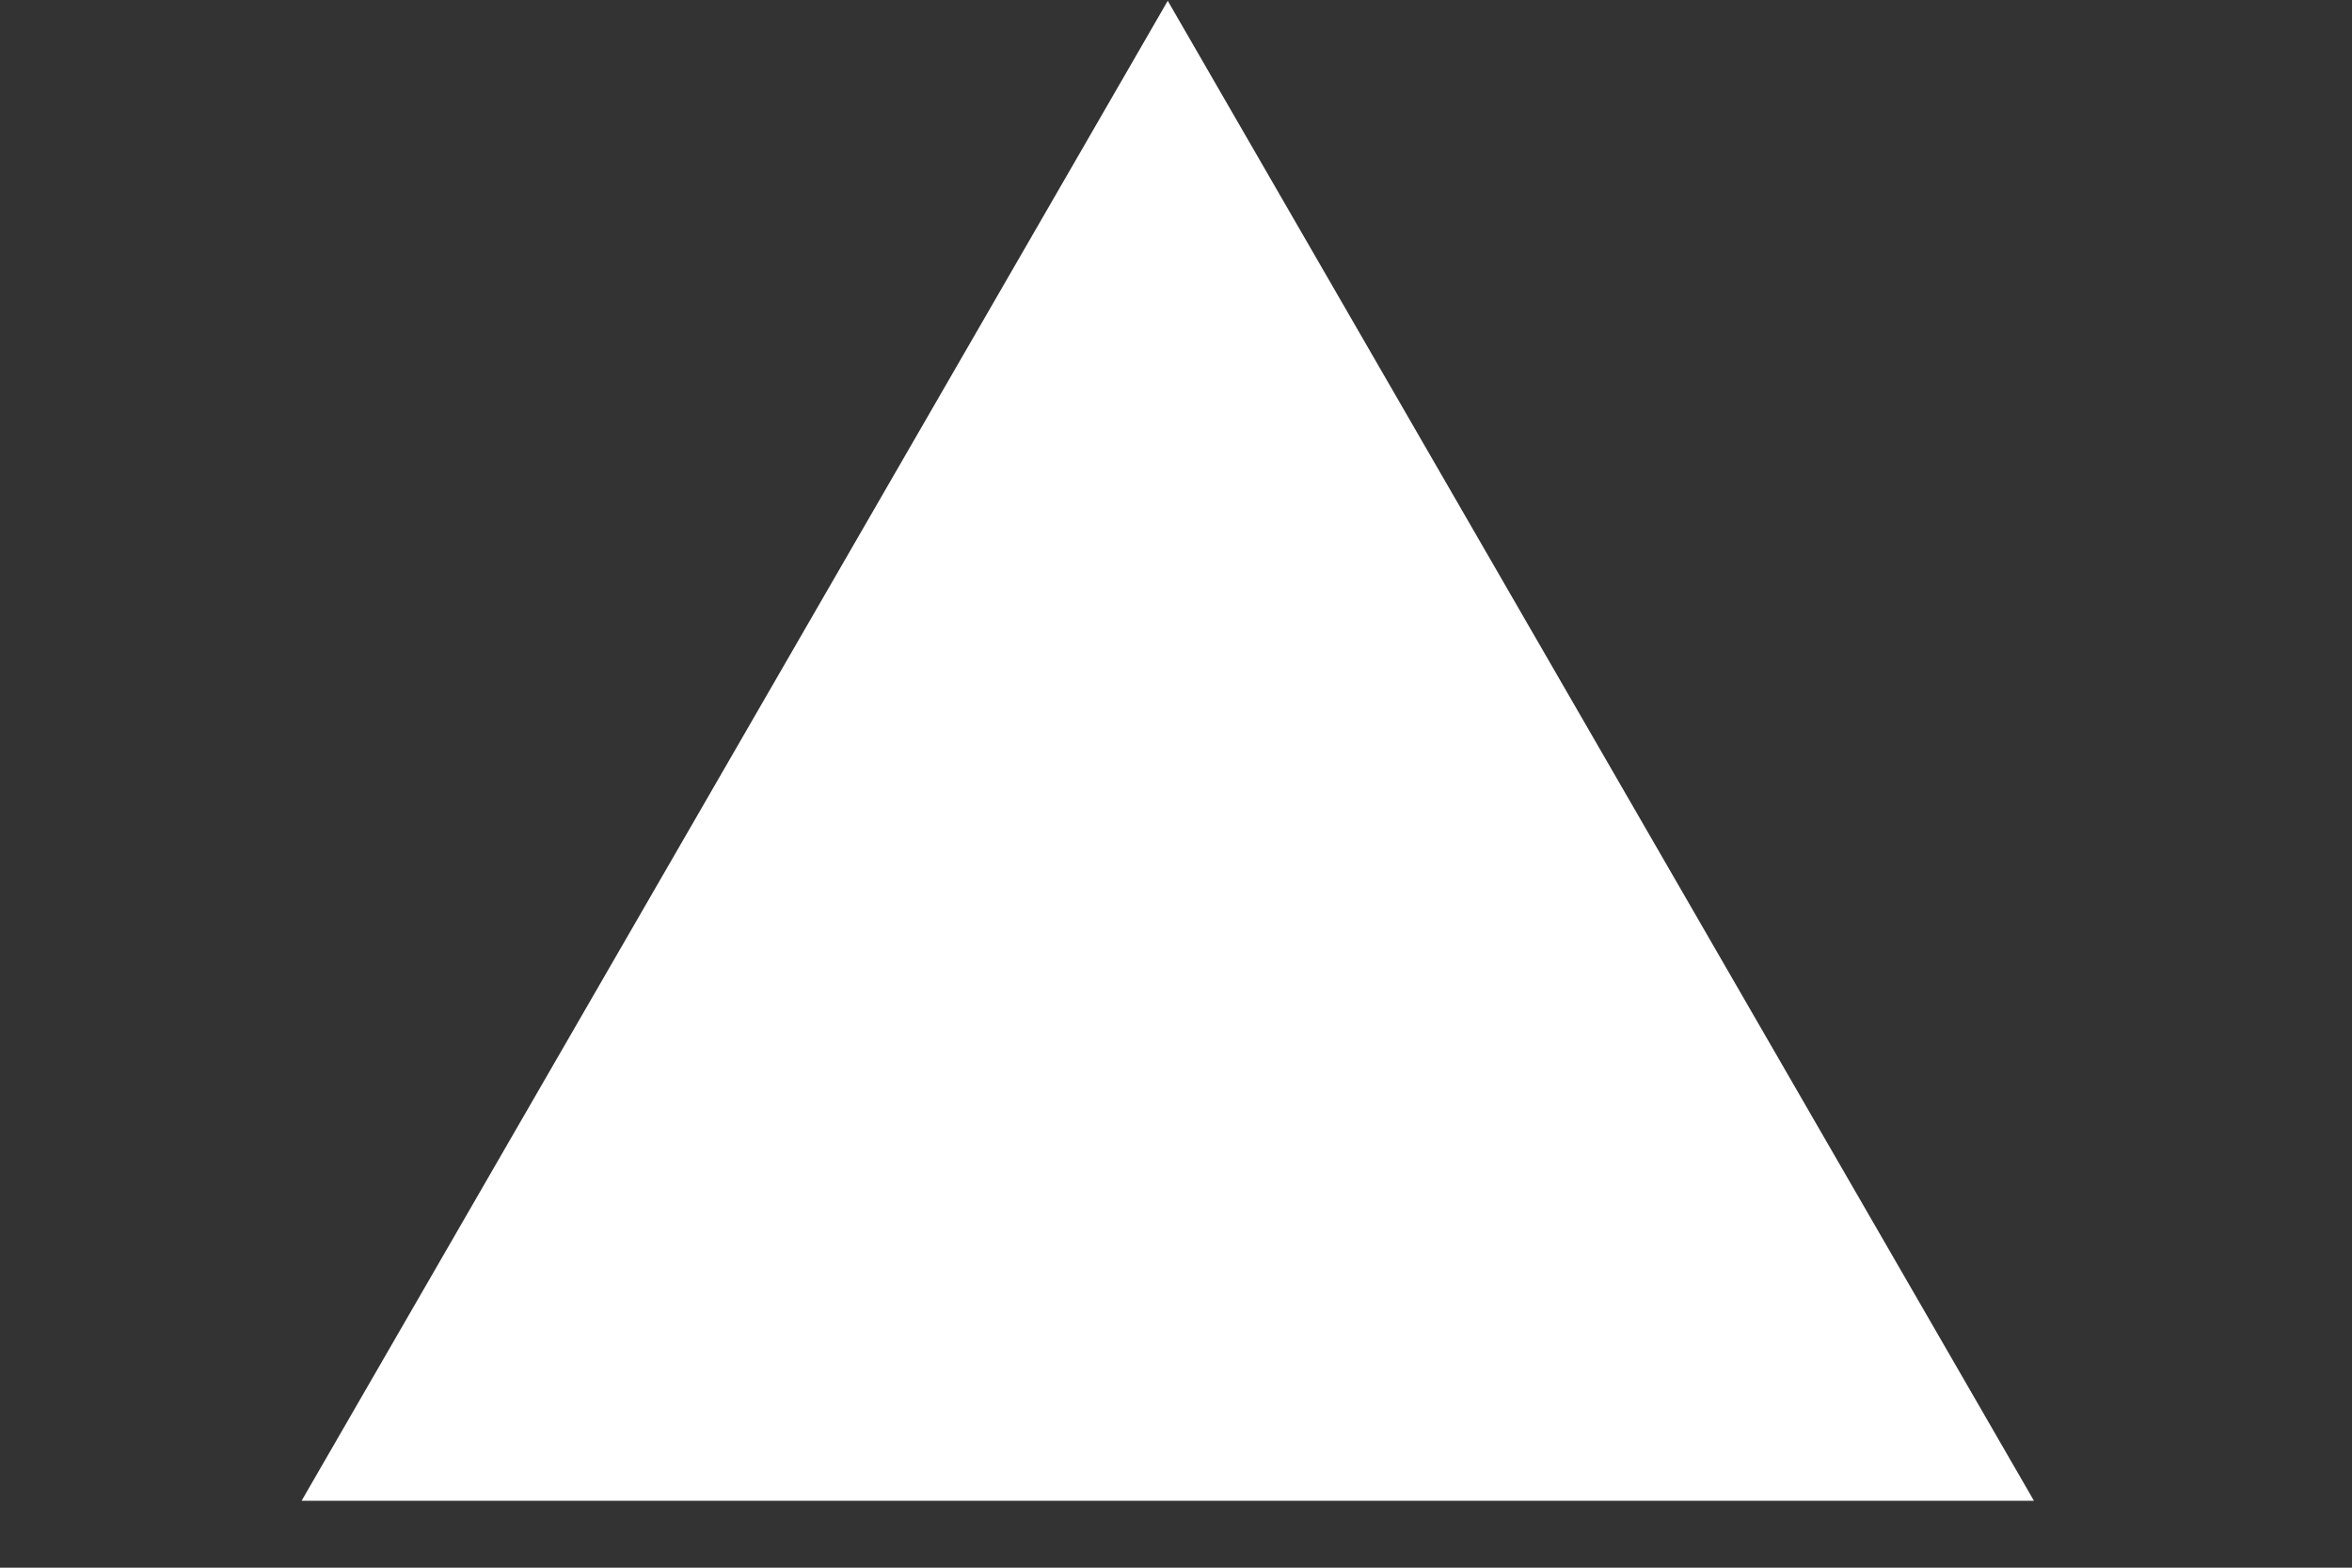 <?xml version="1.0" encoding="UTF-8" standalone="no"?>
<svg
   xmlns:dc="http://purl.org/dc/elements/1.1/"
   xmlns:cc="http://creativecommons.org/ns#"
   xmlns:rdf="http://www.w3.org/1999/02/22-rdf-syntax-ns#"
   xmlns:svg="http://www.w3.org/2000/svg"
   xmlns="http://www.w3.org/2000/svg"
   xmlns:sodipodi="http://sodipodi.sourceforge.net/DTD/sodipodi-0.dtd"
   xmlns:inkscape="http://www.inkscape.org/namespaces/inkscape"
   width="240px"
   height="160px"
   viewBox="0 0 240 160"
   version="1.1"
   id="SVGRoot"
   sodipodi:docname="triangle.svg"
   inkscape:version="1.0.2-2 (e86c870879, 2021-01-15)">
  <rect x="0" y="0" width="240" height="160" fill="#333333" stroke="none"/>
  <defs
     id="defs861" />
  <sodipodi:namedview
     id="base"
     pagecolor="#ffffff"
     bordercolor="#666666"
     borderopacity="1.0"
     inkscape:pageopacity="0.0"
     inkscape:pageshadow="2"
     inkscape:zoom="1.4"
     inkscape:cx="279.38538"
     inkscape:cy="106.78963"
     inkscape:document-units="px"
     inkscape:current-layer="layer1"
     inkscape:document-rotation="0"
     showgrid="false"
     inkscape:window-width="1920"
     inkscape:window-height="1001"
     inkscape:window-x="-9"
     inkscape:window-y="-9"
     inkscape:window-maximized="1" />
  <g
     inkscape:label="Layer 1"
     inkscape:groupmode="layer"
     id="layer1">
    <path
       sodipodi:type="star"
       style="fill:#ffffff;stroke-width:0.799"
       id="path876"
       sodipodi:sides="3"
       sodipodi:cx="119.15934"
       sodipodi:cy="102.14285"
       sodipodi:r1="102.06102"
       sodipodi:r2="51.030514"
       sodipodi:arg1="0.52359878"
       sodipodi:arg2="1.5707963"
       inkscape:flatsided="false"
       inkscape:rounded="0"
       inkscape:randomized="0"
       d="m 207.547,153.173 -88.387,1e-5 -88.387,-1e-5 L 74.966,76.628 119.159,0.082 163.353,76.628 Z"
       inkscape:transform-center-y="-25.515252"
       inkscape:transform-center-x="1.7686104e-06" />
  </g>
</svg>
